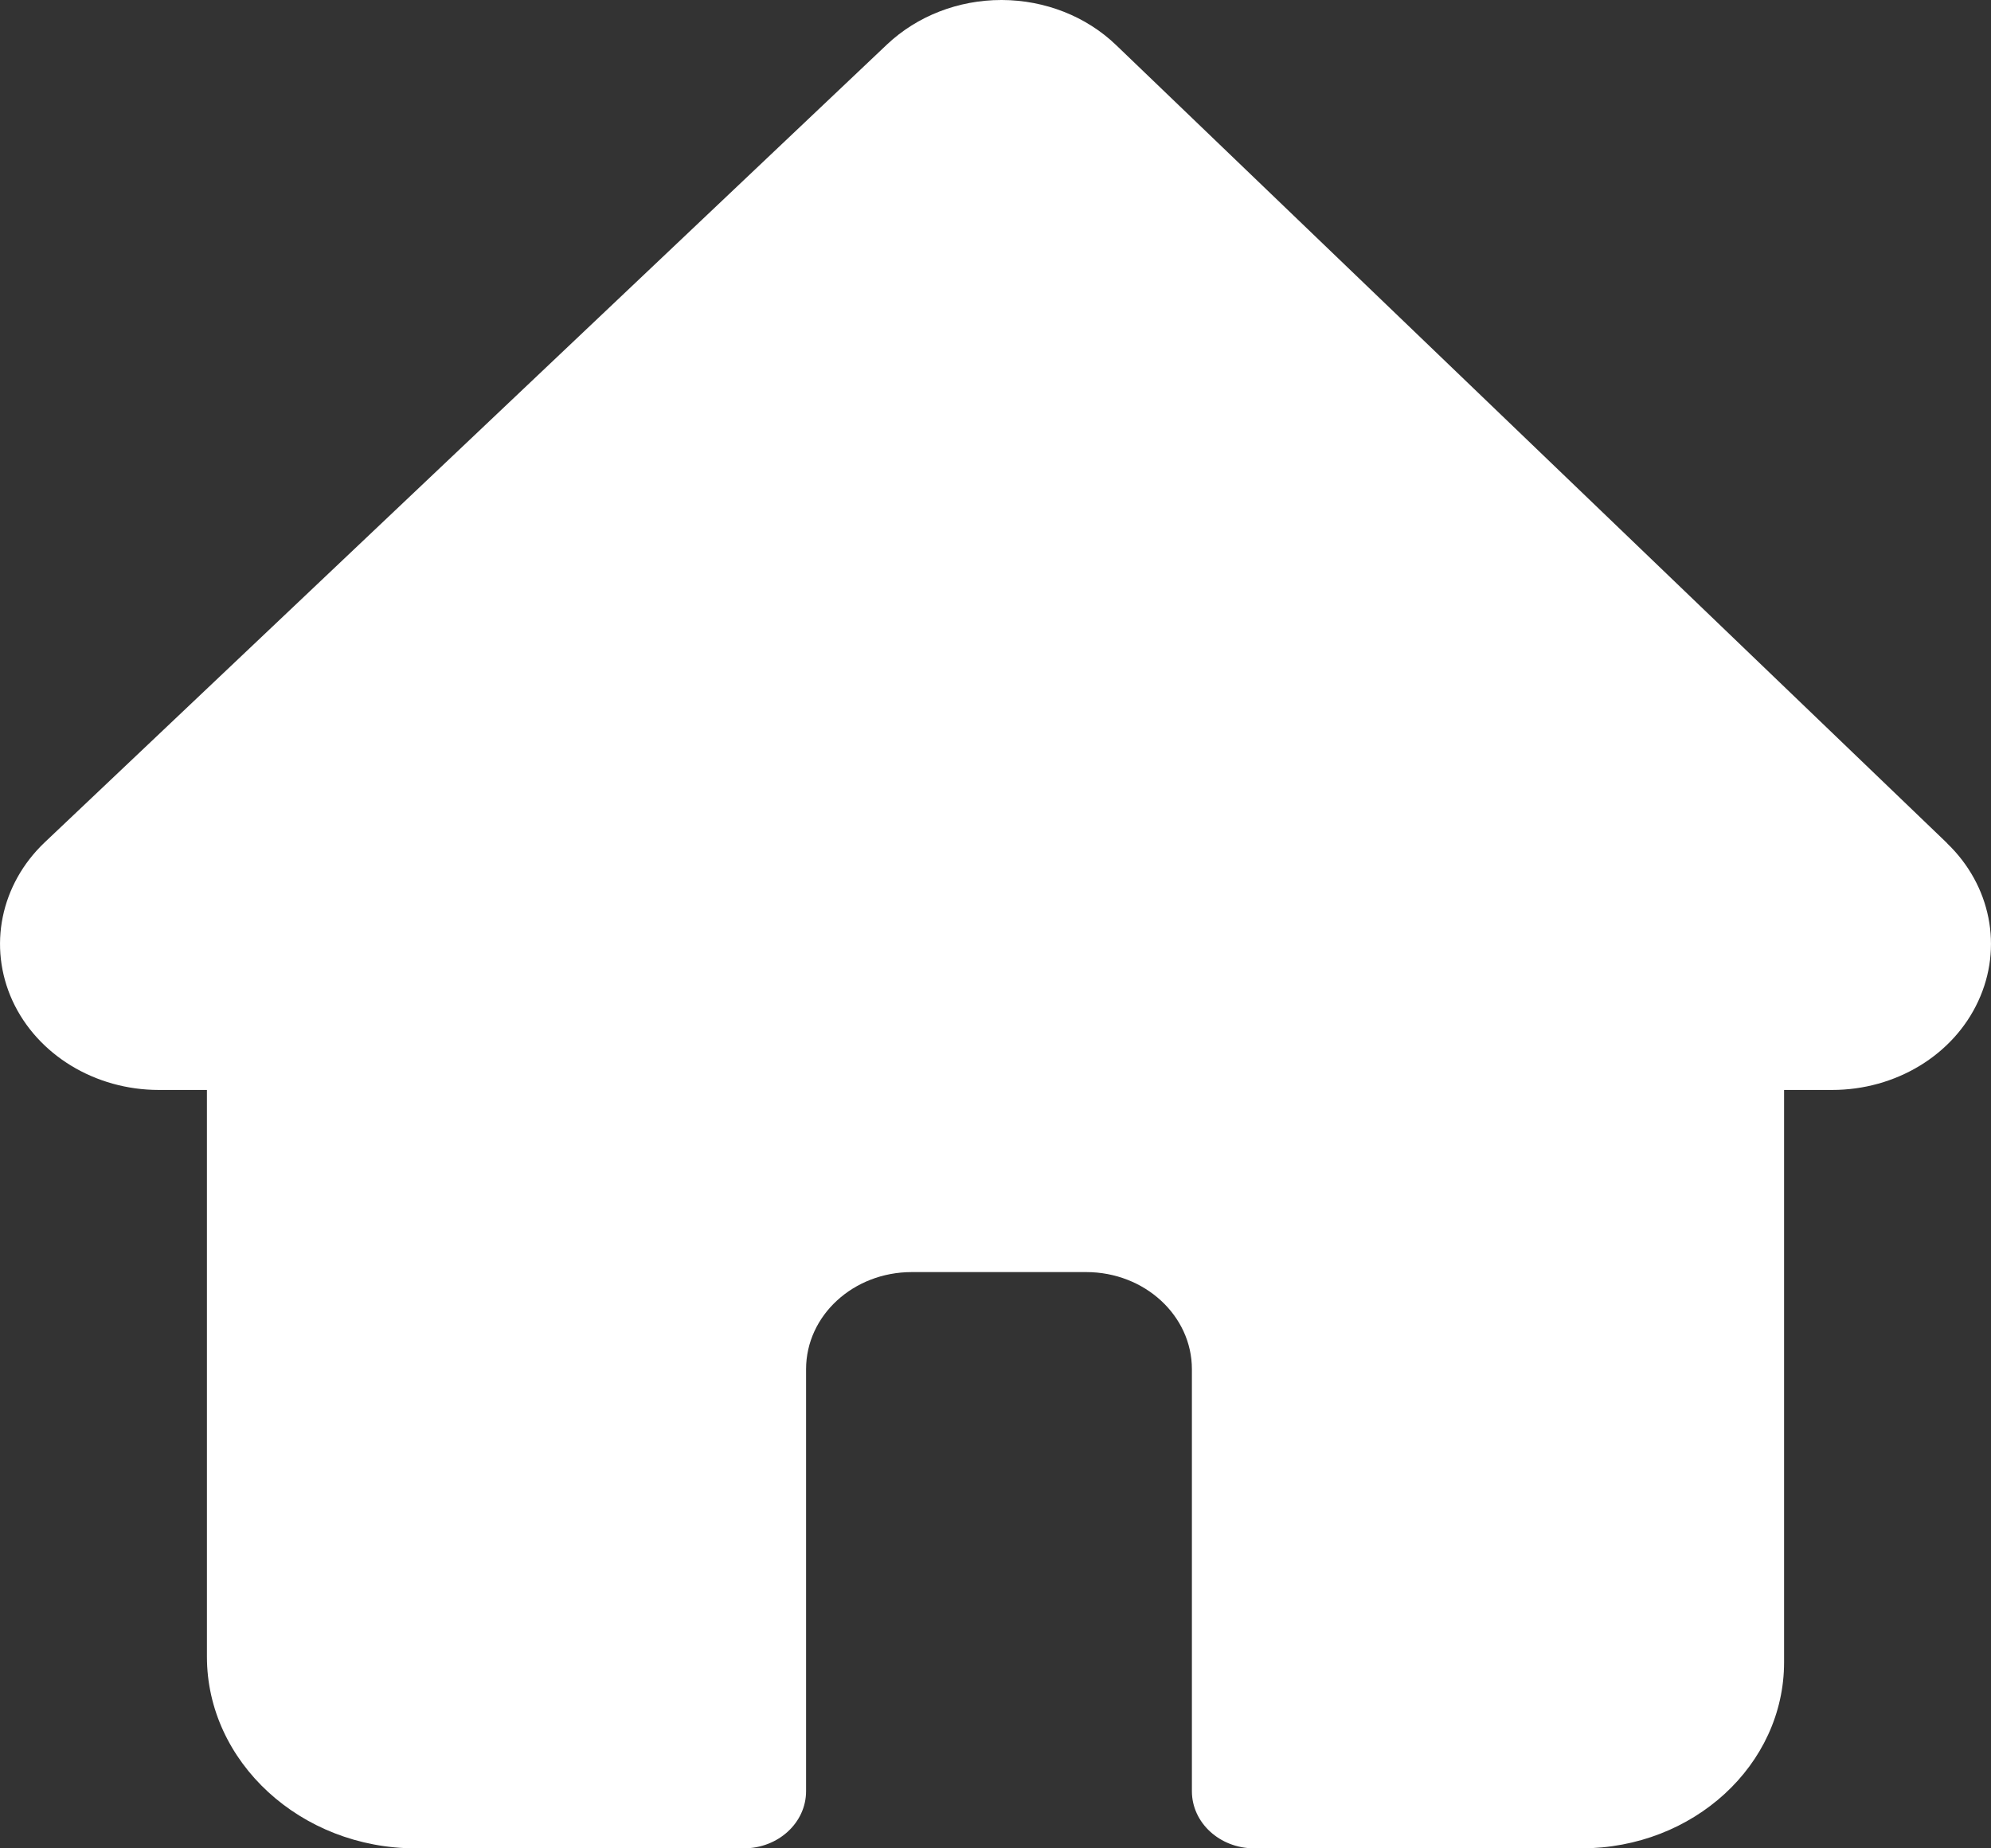<svg width="14" height="13" viewBox="0 0 14 13" fill="none" xmlns="http://www.w3.org/2000/svg">
<rect x="0" y="0" width="14" height="13" fill="#333333" stroke="none"/>
<path id="Vector" d="M13.69 5.929L7.848 0.317C7.638 0.115 7.348 0.001 7.045 0C7.043 0 7.042 0 7.041 0C6.738 0 6.449 0.113 6.238 0.312L0.315 5.924C0.003 6.22 -0.086 6.659 0.088 7.039C0.263 7.419 0.668 7.666 1.117 7.666H1.455V11.652C1.455 12.393 2.115 13 2.922 13H5.23C5.472 13 5.668 12.82 5.668 12.598V9.63C5.668 9.253 6 8.947 6.411 8.947H7.638C8.048 8.947 8.381 9.253 8.381 9.63V12.598C8.381 12.82 8.577 13 8.819 13H11.12C11.907 13 12.545 12.414 12.545 11.691V7.666H12.883C13.33 7.666 13.735 7.421 13.91 7.042C14.086 6.664 13.999 6.226 13.69 5.93V5.929Z" fill="white"/>
</svg>
